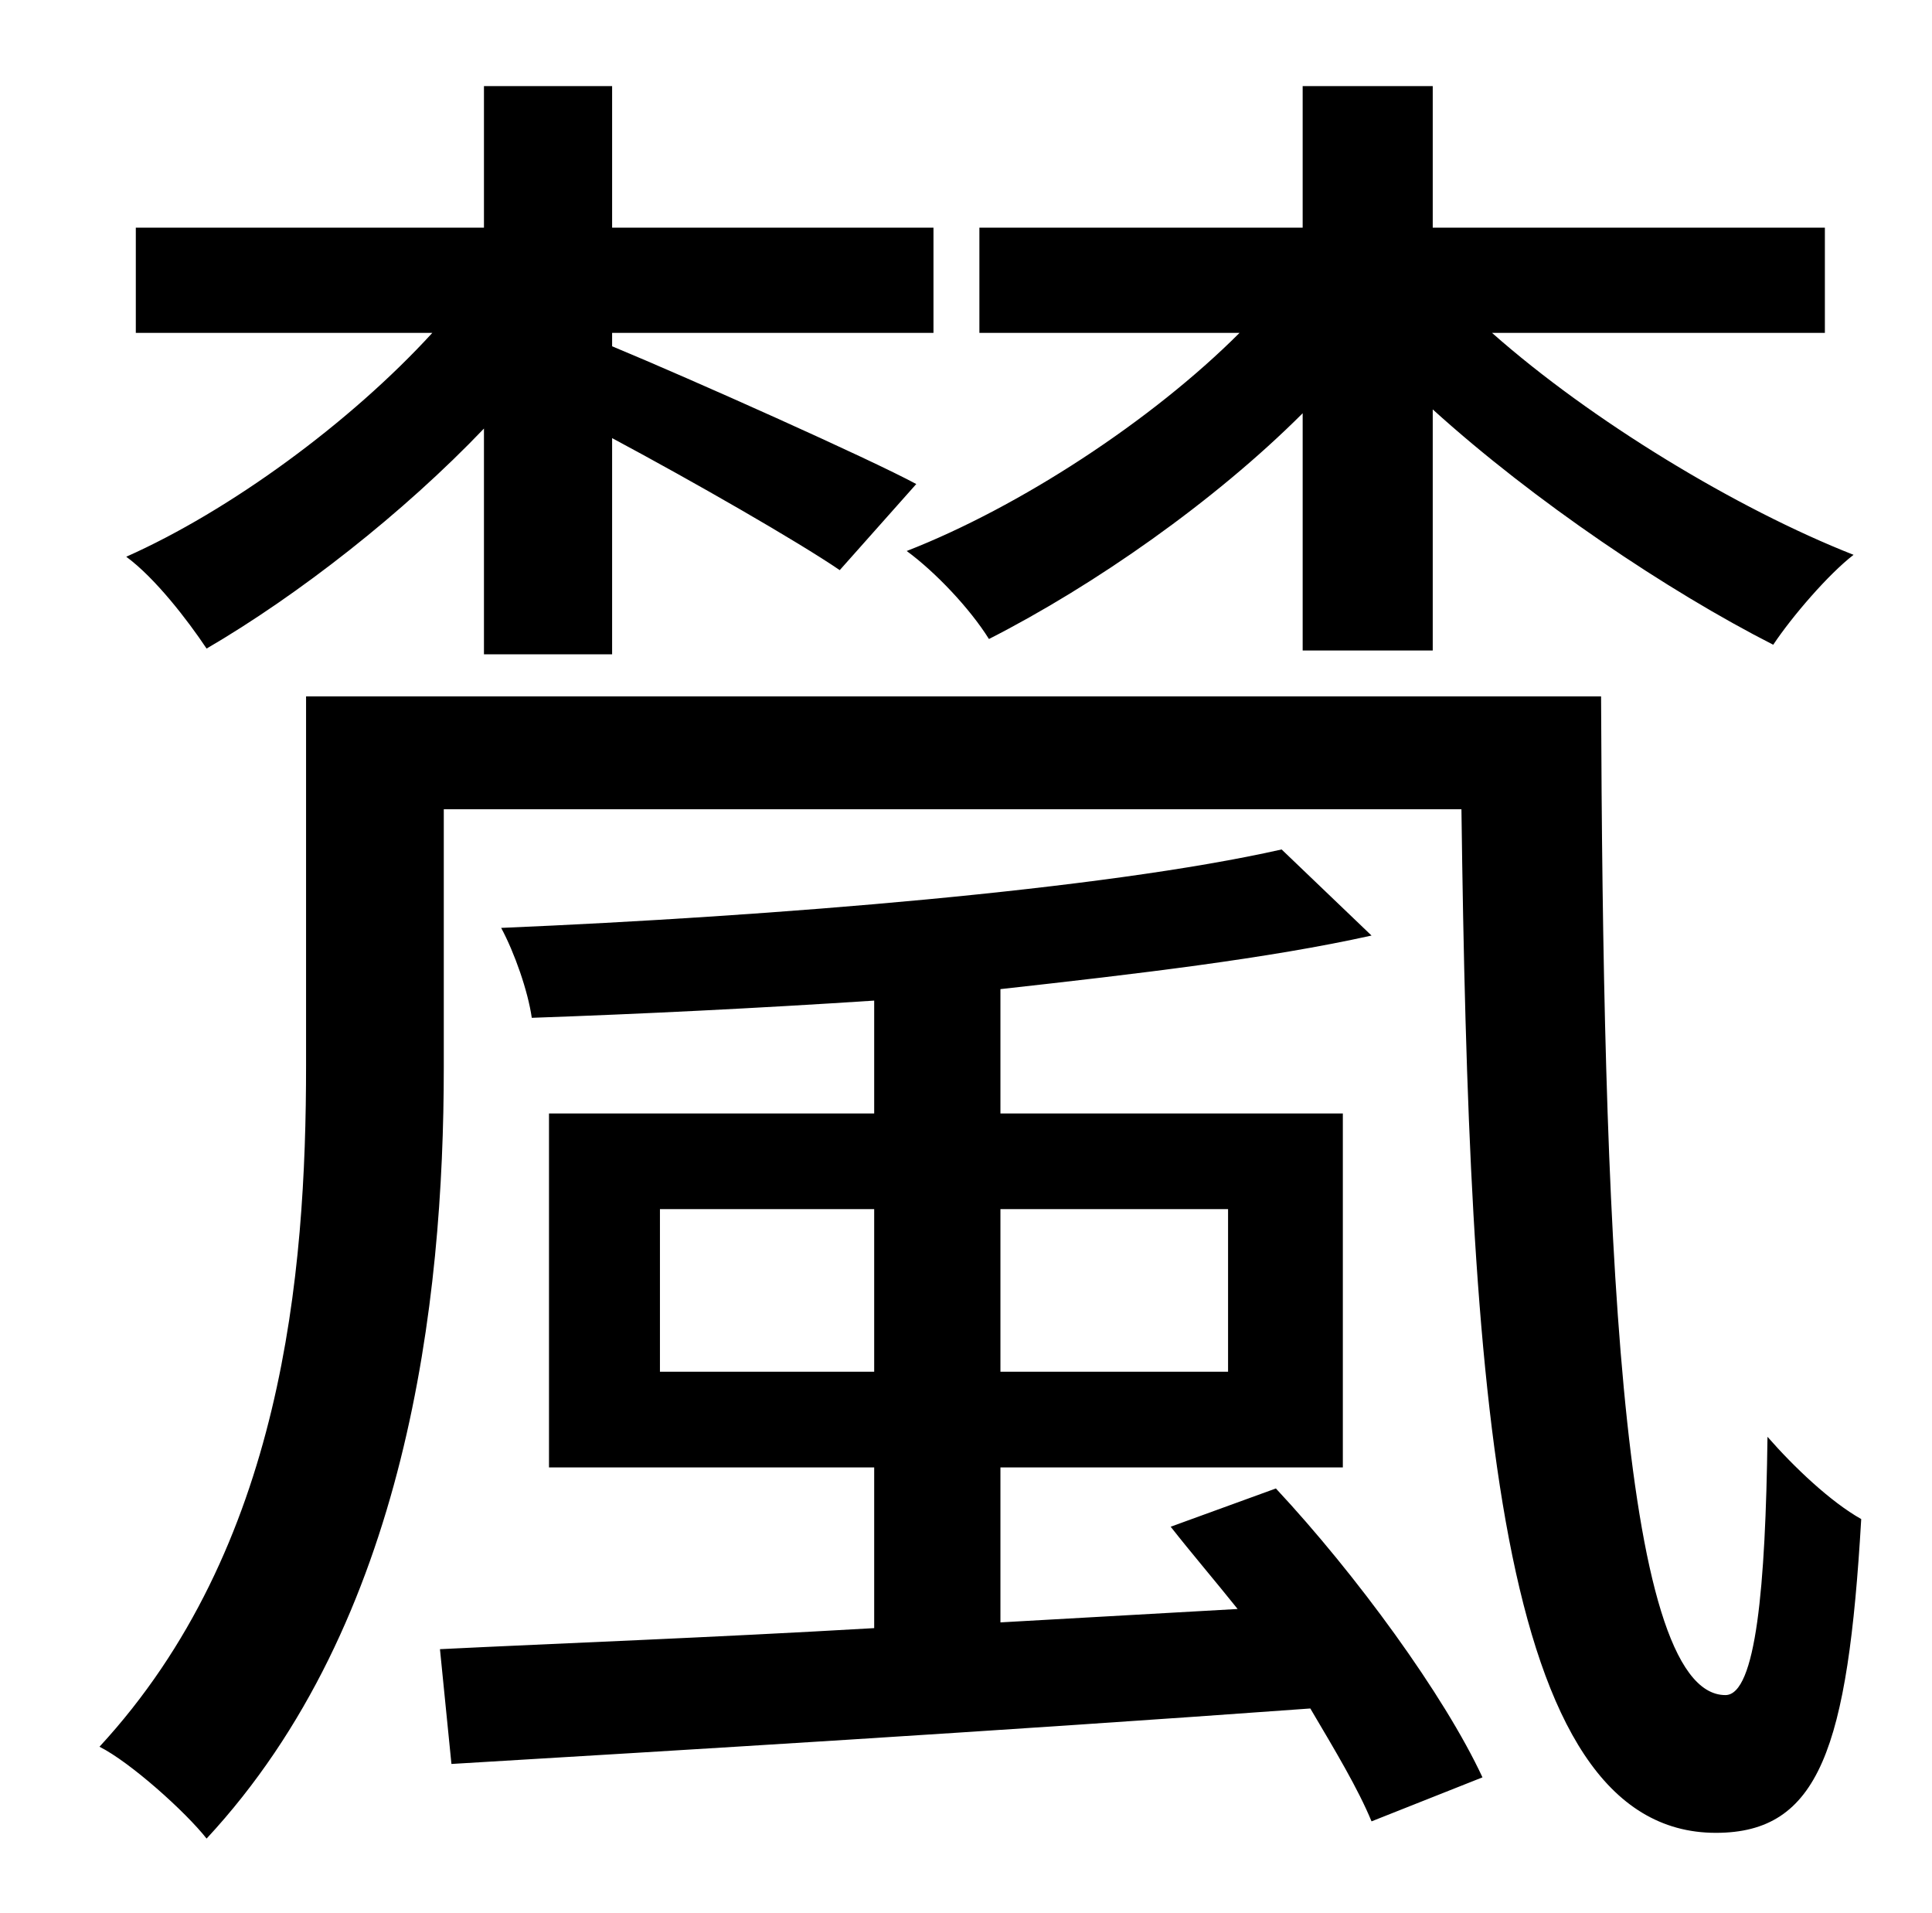 <?xml version="1.0" standalone="no"?>
<!DOCTYPE svg PUBLIC "-//W3C//DTD SVG 1.1//EN" "http://www.w3.org/Graphics/SVG/1.1/DTD/svg11.dtd" >
<svg xmlns="http://www.w3.org/2000/svg" xmlns:xlink="http://www.w3.org/1999/xlink" version="1.1" viewBox="-10 0 1010 1000">
   <path fill="currentColor"
d="M671 340v-124c-46 46 -109 90 -164 118c-10 -16 -28 -35 -43 -46c59 -23 128 -68 174 -114h-136v-55h169v-74h68v74h205v55h-174c52 46 128 92 189 116c-13 10 -32 32 -42 47c-55 -28 -125 -75 -178 -123v126h-68zM243 342v-118c-42 44 -97 87 -145 115
c-10 -15 -27 -37 -42 -48c54 -24 117 -70 160 -117h-155v-55h182v-74h67v74h168v55h-168v7c41 17 135 59 159 72l-40 45c-22 -15 -76 -46 -119 -69v113h-67zM335 717h112v-85h-112v85zM632 632h-119v85h119v-85zM602 798l55 -20c42 45 88 108 108 151l-58 23
c-7 -17 -19 -37 -32 -59c-165 12 -332 22 -449 29l-6 -60c61 -3 141 -6 227 -11v-84h-170v-185h170v-59c-61 4 -122 7 -179 9c-2 -14 -9 -34 -16 -47c142 -6 315 -20 408 -41l47 45c-54 12 -122 20 -194 28v65h179v185h-179v81l124 -7c-12 -15 -24 -29 -35 -43zM150 364h677
c1 268 9 522 65 522c16 0 21 -57 22 -135c14 16 33 34 49 43c-7 120 -22 164 -76 164c-115 0 -129 -231 -133 -535h-532v135c0 122 -19 290 -124 403c-11 -14 -40 -40 -56 -48c96 -104 108 -247 108 -356v-193z" />
</svg>
